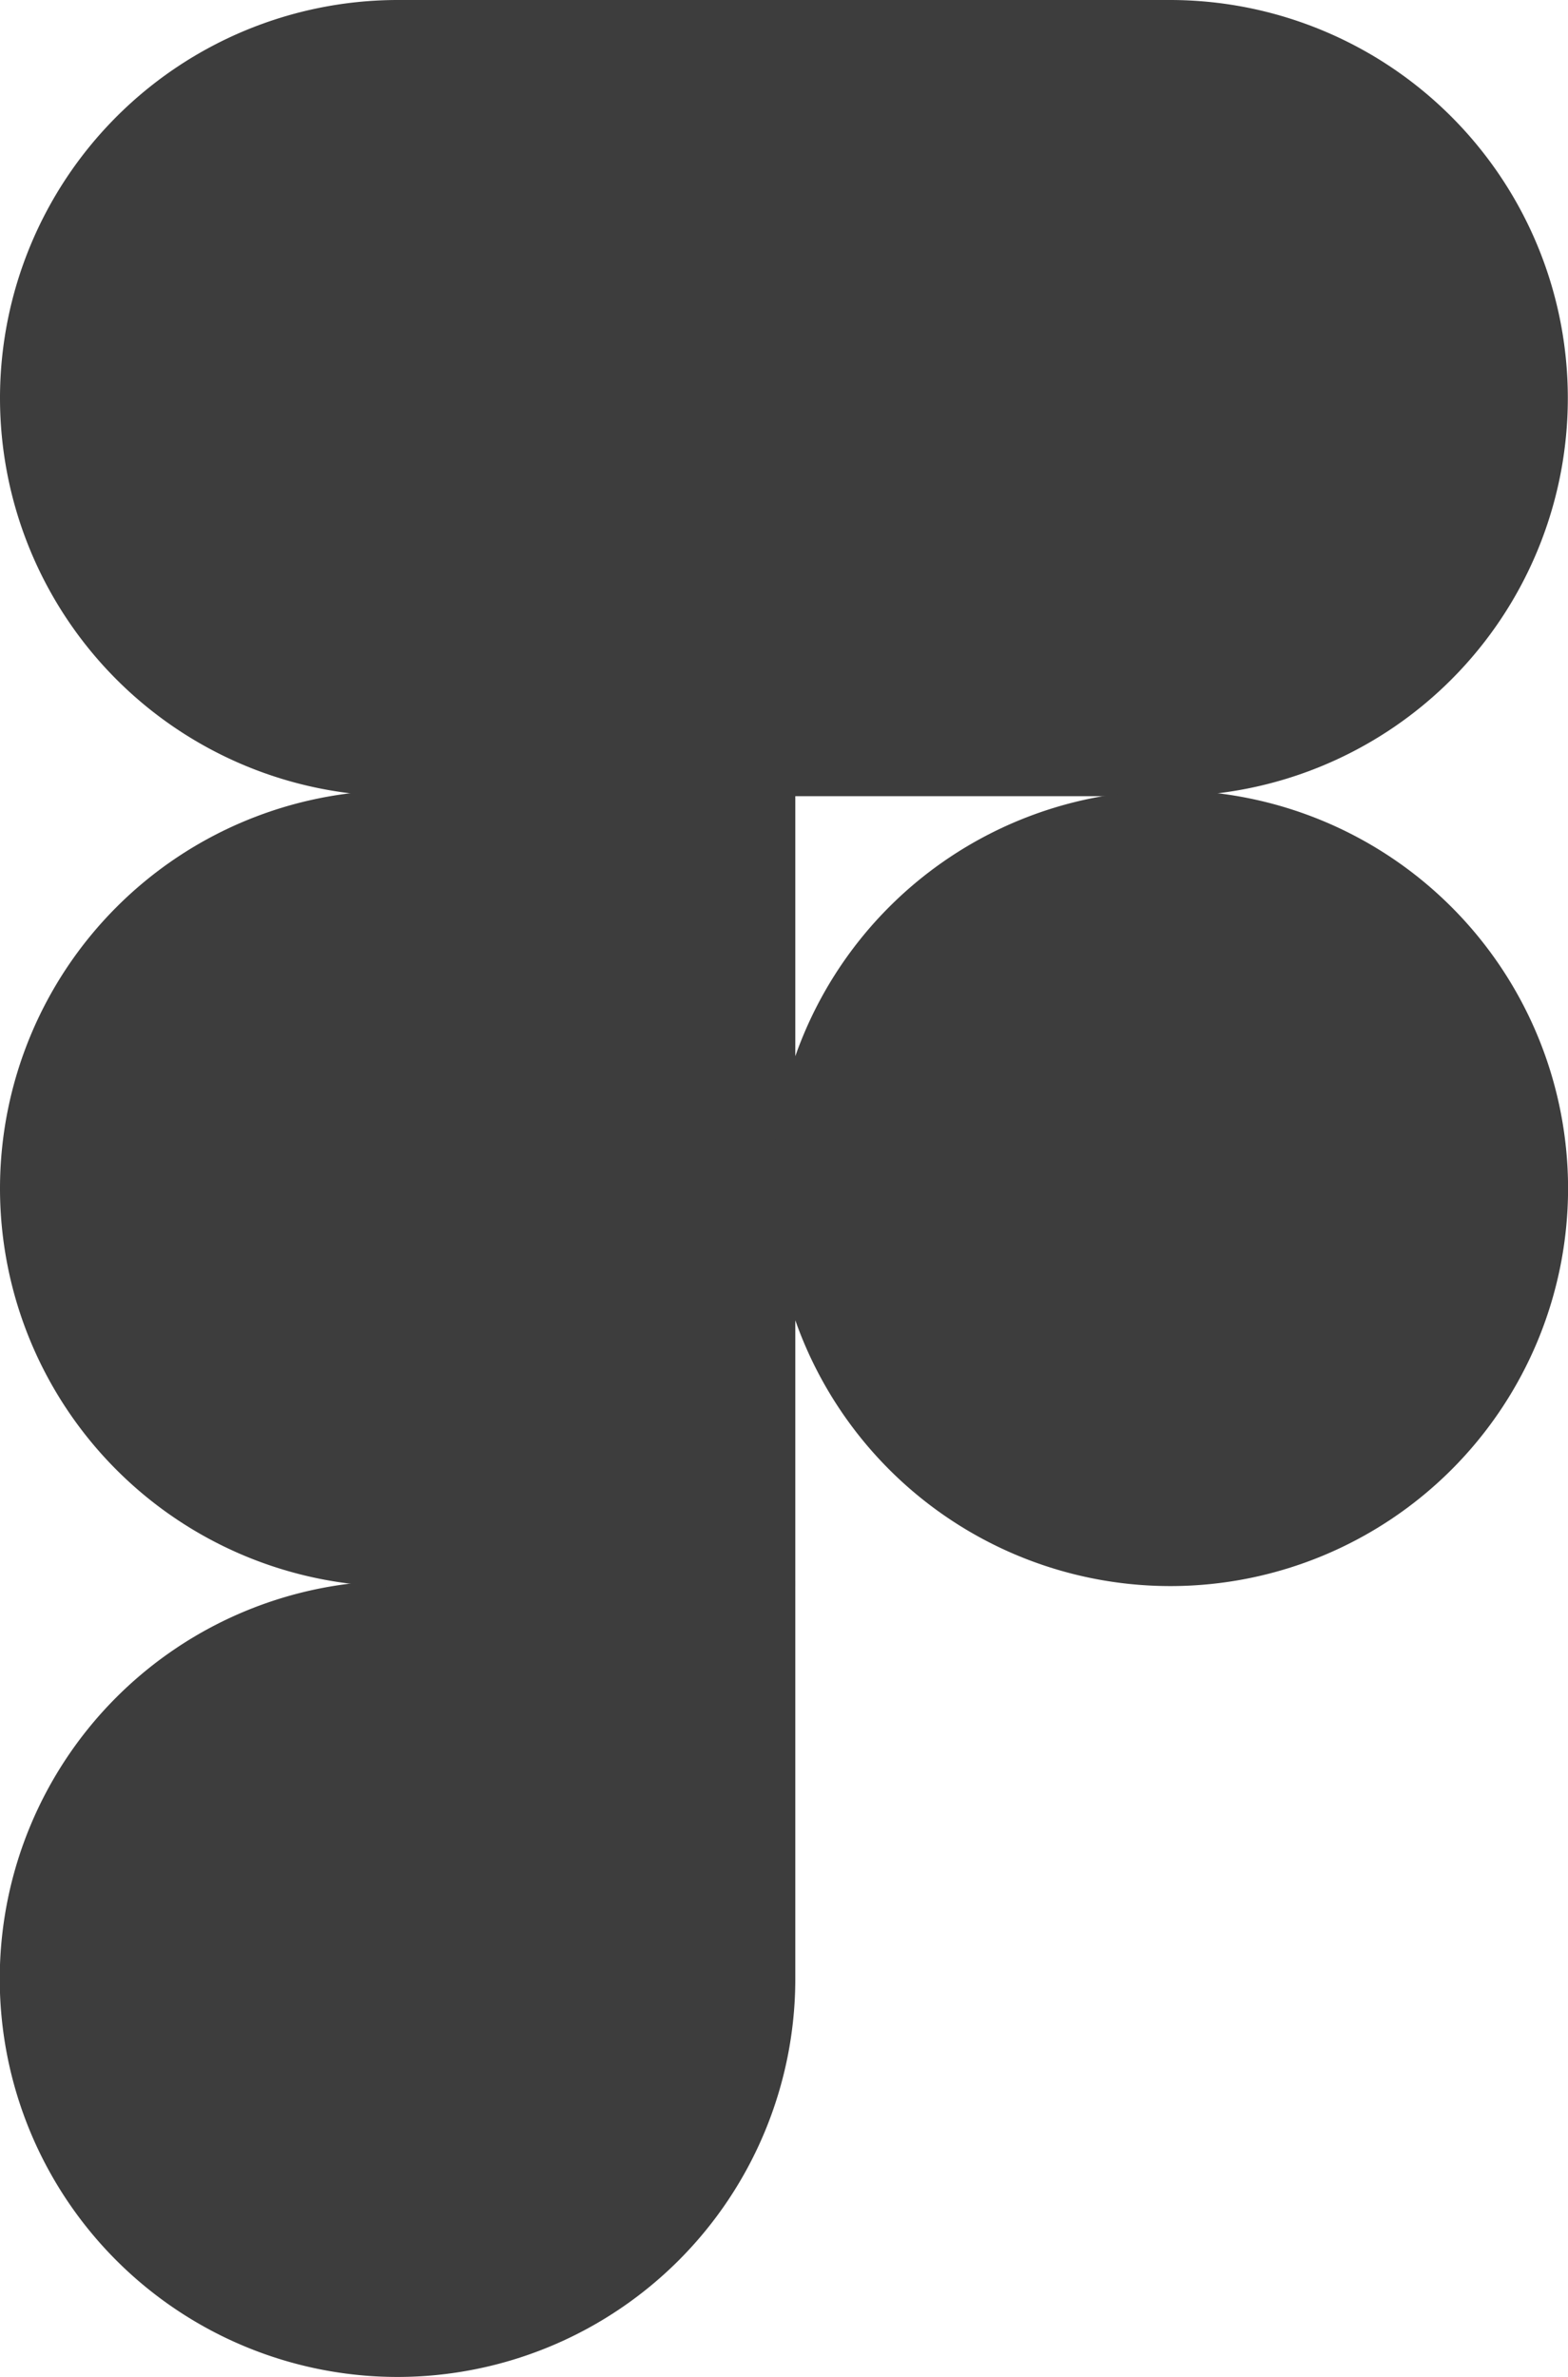 <svg id="figma-1" xmlns="http://www.w3.org/2000/svg" width="22.476" height="34.055" viewBox="0 0 22.476 34.055">
  <path id="path0_fill" d="M5.7,211.407a5.705,5.705,0,0,0,5.7-5.7V200H5.7a5.7,5.7,0,0,0,0,11.407Z" transform="translate(0 -177.352)" fill="#3d3d3d"/>
  <path id="path1_fill" d="M0,105.7A5.705,5.705,0,0,1,5.7,100h5.7v11.407H5.7A5.705,5.705,0,0,1,0,105.7Z" transform="translate(0 -88.676)" fill="#3d3d3d"/>
  <path id="path1_fill_1_" d="M0,5.7A5.705,5.705,0,0,1,5.7,0h5.7V11.407H5.7A5.705,5.705,0,0,1,0,5.7Z" fill="#3d3d3d"/>
  <path id="path2_fill" d="M100,0h5.7a5.7,5.7,0,0,1,0,11.407H100Z" transform="translate(-88.93)" fill="#3d3d3d"/>
  <path id="path3_fill" d="M111.407,105.7a5.7,5.7,0,1,1-5.7-5.7A5.705,5.705,0,0,1,111.407,105.7Z" transform="translate(-88.93 -88.676)" fill="#3d3d3d"/>
</svg>
